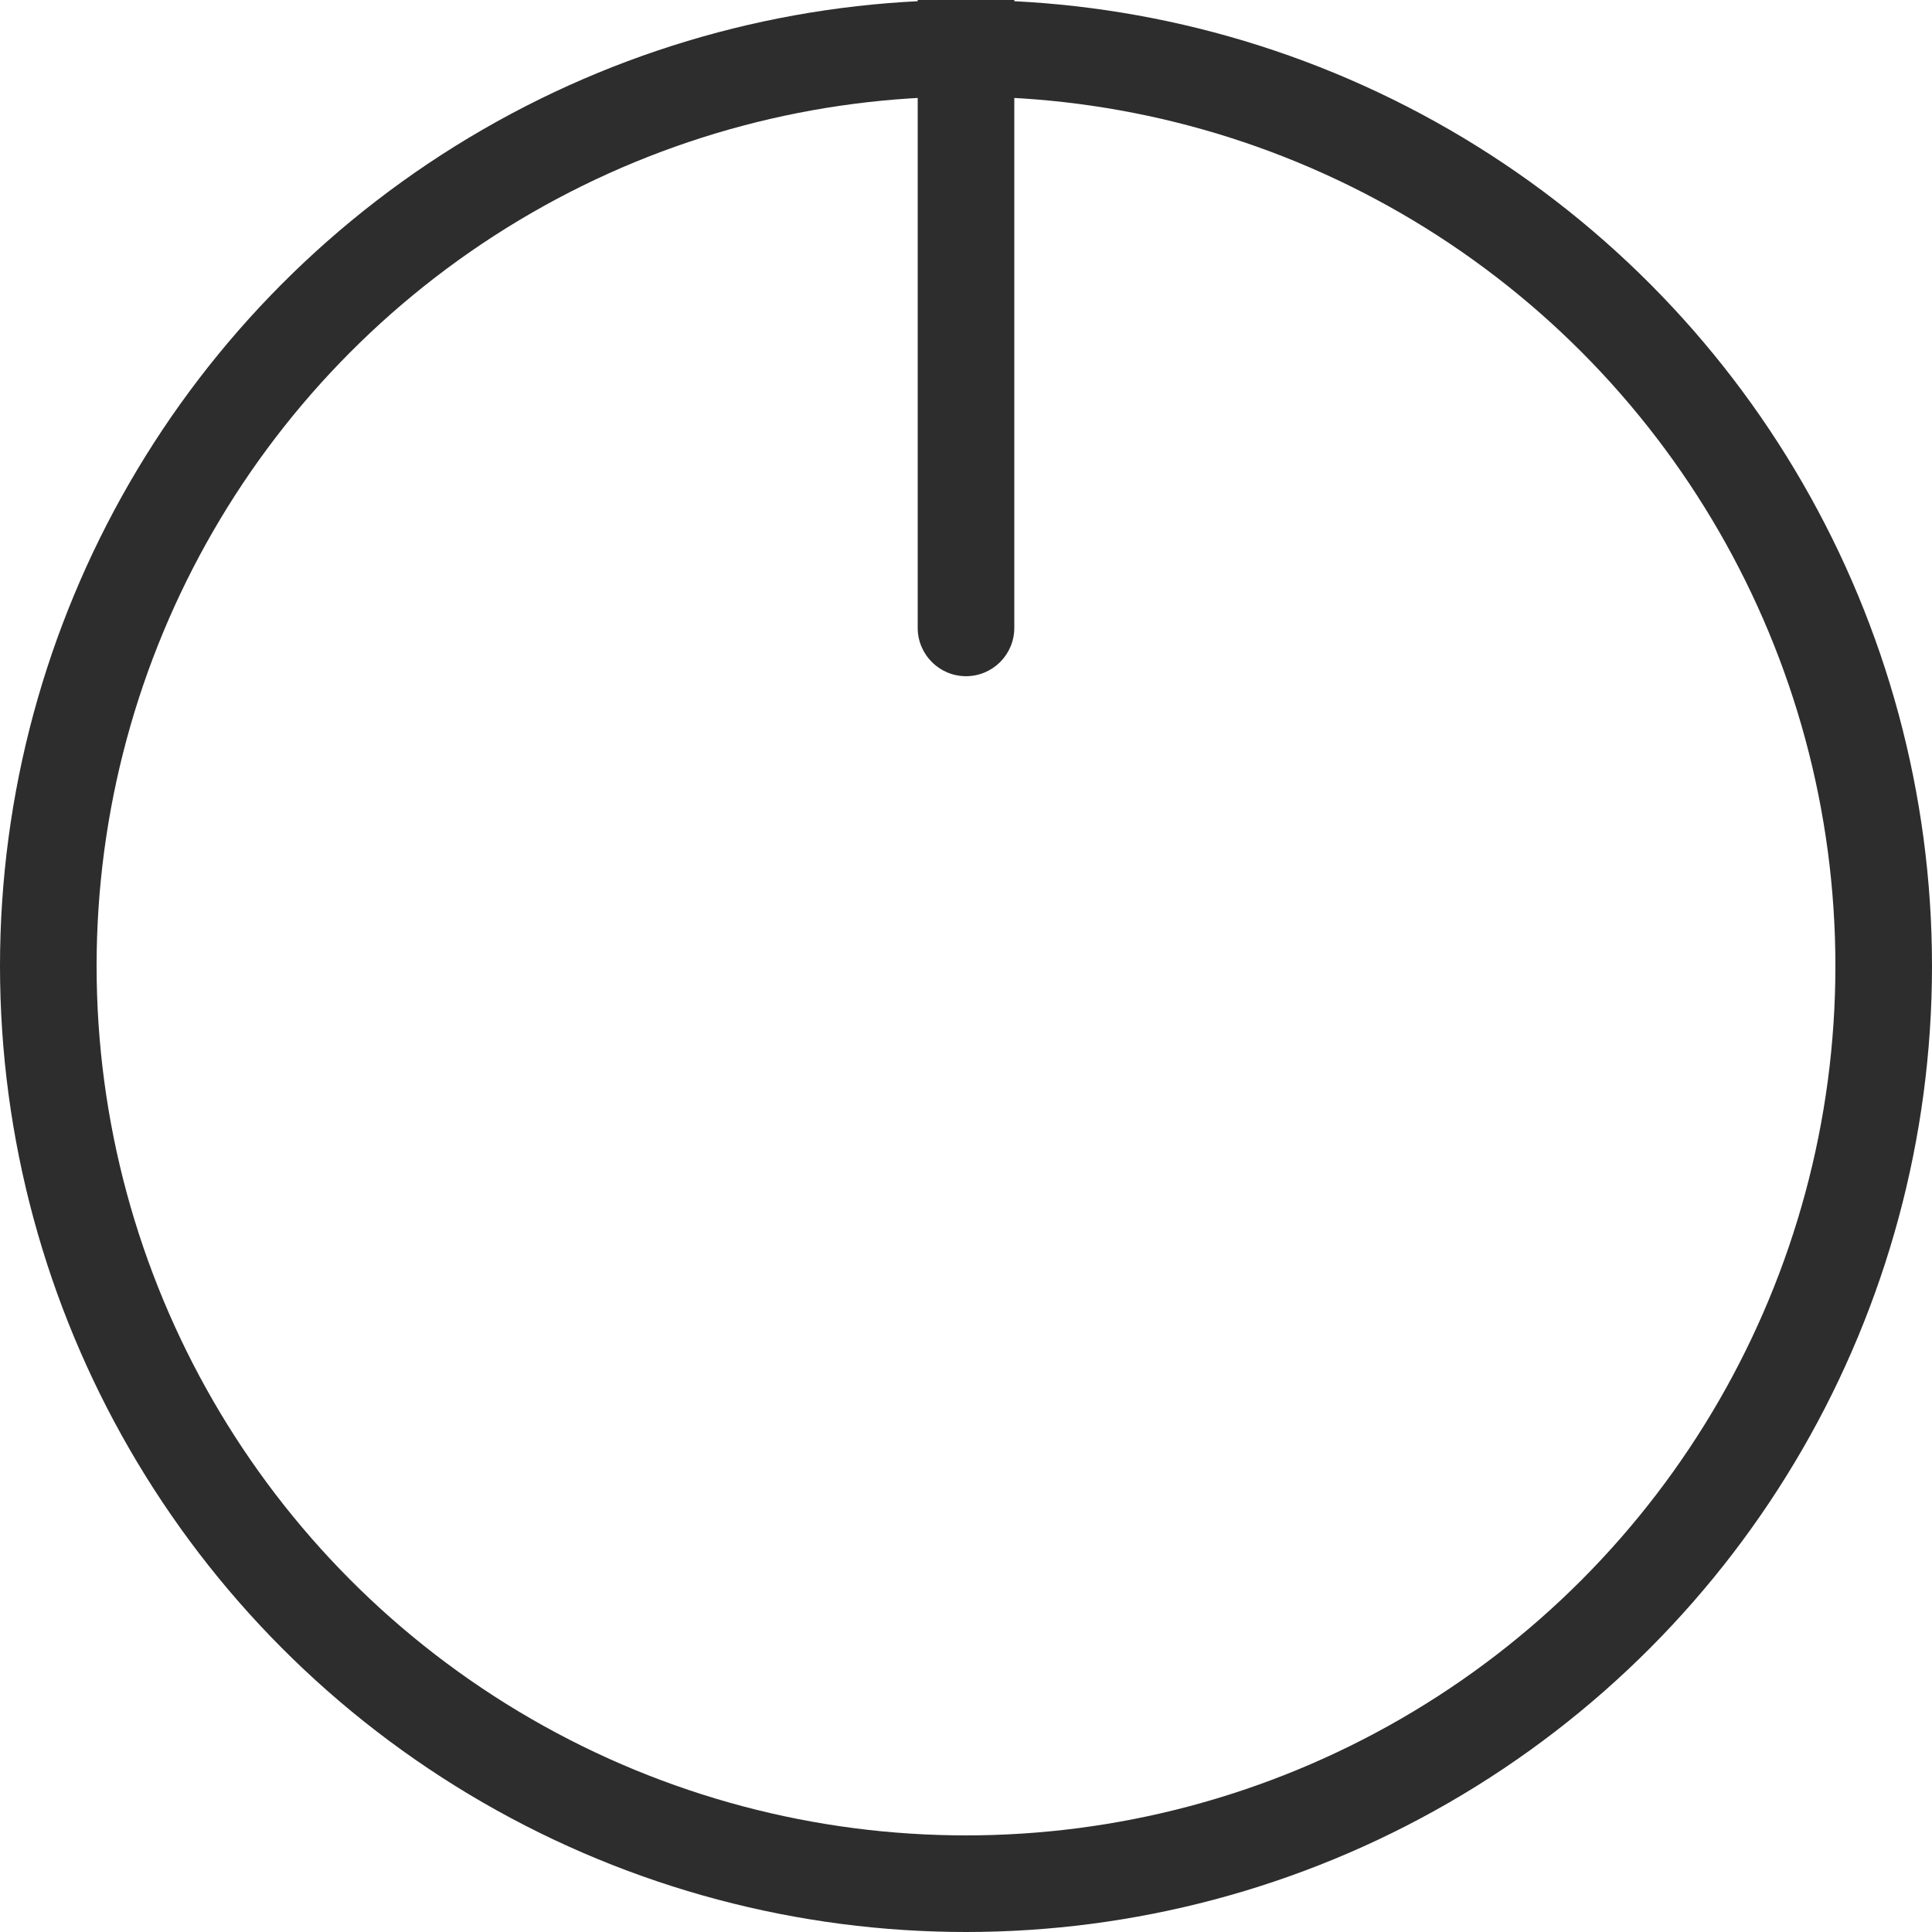 <svg width="40" height="40" viewBox="0 0 40 40" fill="none" xmlns="http://www.w3.org/2000/svg">
<circle cx="20" cy="20" r="19" stroke="#2D2D2D" stroke-width="2"/>
<path d="M19 13C19 13.552 19.448 14 20 14C20.552 14 21 13.552 21 13H19ZM19 0V13H21V0L19 0Z" fill="#2D2D2D"/>
</svg>
